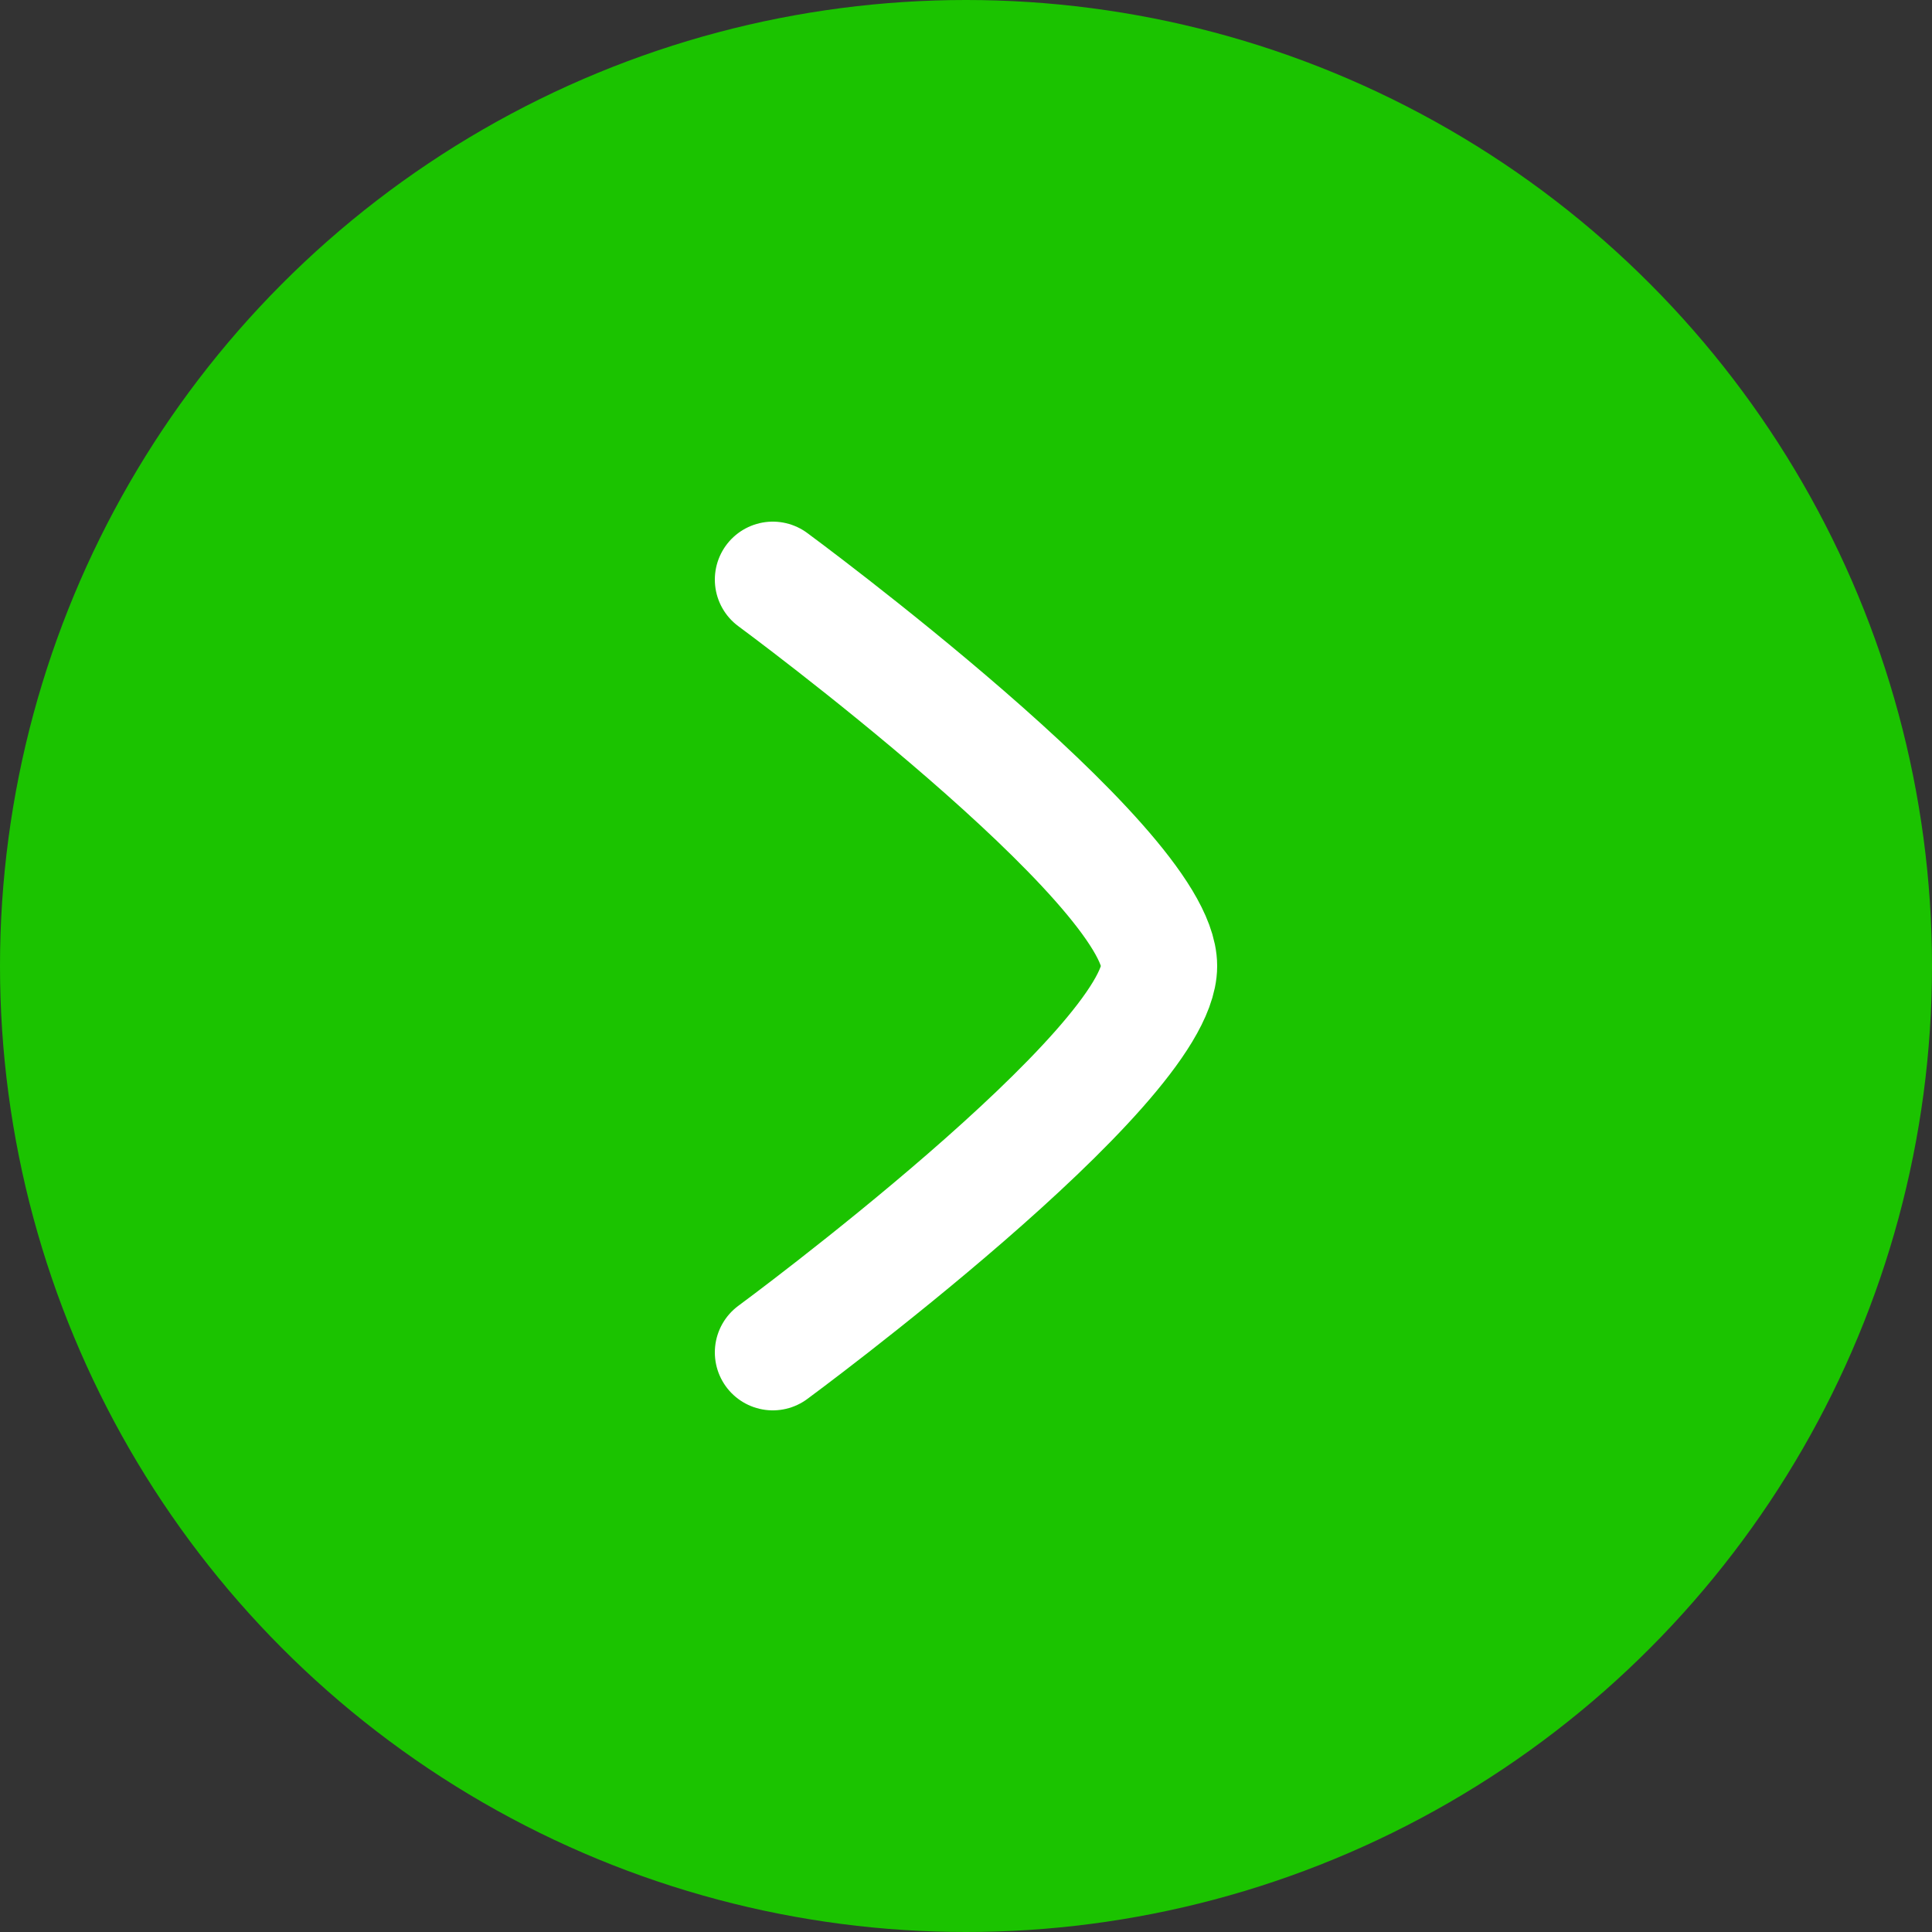<svg width="50" height="50" viewBox="0 0 50 50" fill="none" xmlns="http://www.w3.org/2000/svg">
<rect x="0" y="0" width="50" height="50" fill="#333333" stroke="none"/>
<g id="Next button">
<circle id="Ellipse 2" cx="25" cy="25" r="25" fill="#1BC300"/>
<g id="Vector">
<path d="M20 15C20 15 30 22.365 30 25C30 27.635 20 35 20 35" fill="#1BC300"/>
<path d="M20 15C20 15 30 22.365 30 25C30 27.635 20 35 20 35" stroke="white" stroke-width="3" stroke-linecap="round" stroke-linejoin="round"/>
</g>
</g>
</svg>
